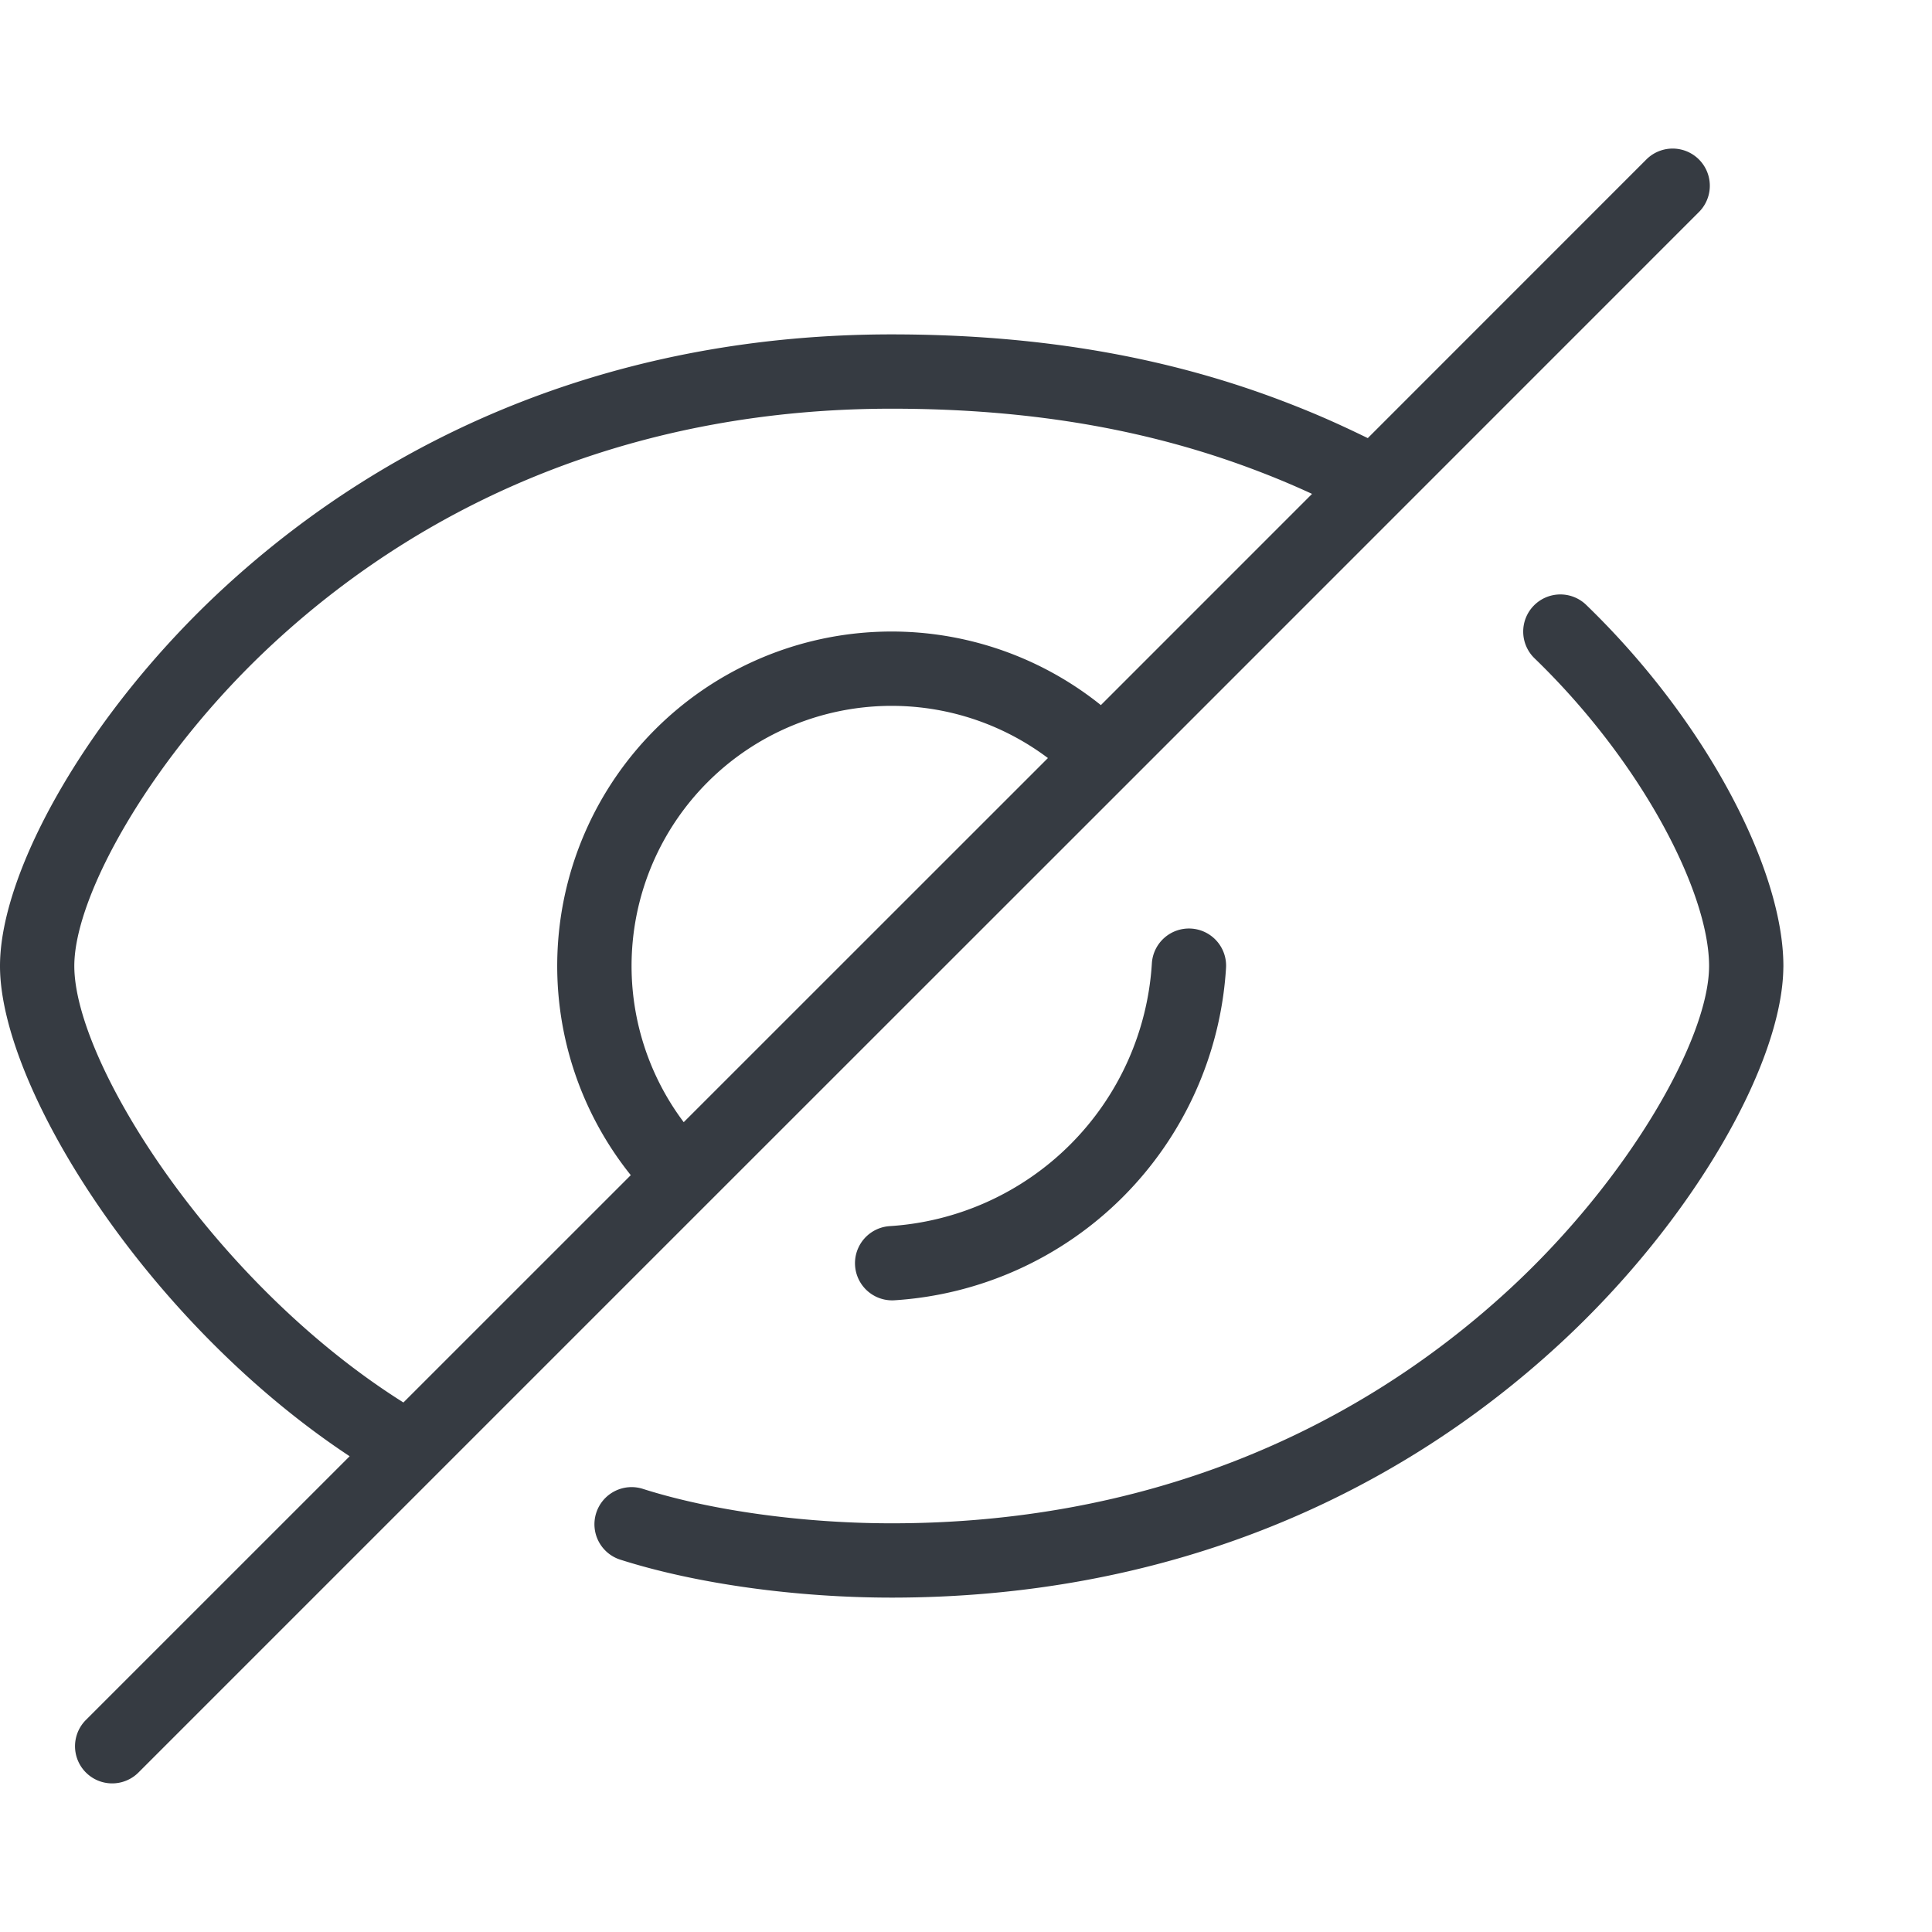 <svg class="_ufjrdd" viewBox="0 0 52 48" role="img" aria-labelledby="Nascondipassword722e7ef0-bf23-4c27-cc5a-14cb8c2912da Nascondipassword722e7ef0-bf23-4c27-cc5a-14cb8c2912daDesc" xmlns="http://www.w3.org/2000/svg" style="fill: rgb(54, 59, 66); height: 24px; width: 24px;"><title id="Nascondipassword722e7ef0-bf23-4c27-cc5a-14cb8c2912da">Nascondi password</title><path d="M16.977 29.629A9 9 0 0 1 29.63 16.978l5.684-5.685a22.562 22.562 0 0 0-1.378-.583C31.133 9.626 27.935 9 24 9c-6.693 0-12.34 2.35-16.616 6.292C4.14 18.282 2 22.069 2 24c0 2.612 3.755 8.537 8.858 11.748l6.12-6.119zm1.425-1.425l9.803-9.801a7 7 0 0 0-9.802 9.801zM36.814 9.792l7.498-7.5a1 1 0 0 1 1.415 1.415L30.66 18.777 18.774 30.66 3.727 45.707a1 1 0 1 1-1.415-1.414l7.099-7.098C3.95 33.586 0 27.262 0 24c0-2.577 2.411-6.846 6.029-10.18C10.664 9.55 16.789 7 24 7c4.188 0 7.63.673 10.657 1.845.78.302 1.37.564 2.157.947zm11.185 14.24c-.02 2.581-2.425 6.828-6.028 10.147C37.336 38.45 31.211 41 24 41c-2.56 0-5.246-.368-7.287-1.016a1 1 0 1 1 .605-1.906C19.151 38.66 21.634 39 24 39c6.693 0 12.34-2.35 16.616-6.291C43.86 29.719 46 25.932 46 24v-.025c-.015-1.962-1.793-5.448-4.695-8.254a1 1 0 1 1 1.39-1.438C45.97 17.45 48 21.443 48 24v.033zm-16.997-.094a1 1 0 1 1 1.996.125 9.55 9.55 0 0 1-8.936 8.935 1 1 0 0 1-.124-1.996 7.55 7.55 0 0 0 7.064-7.064z" role="presentation"/></svg>